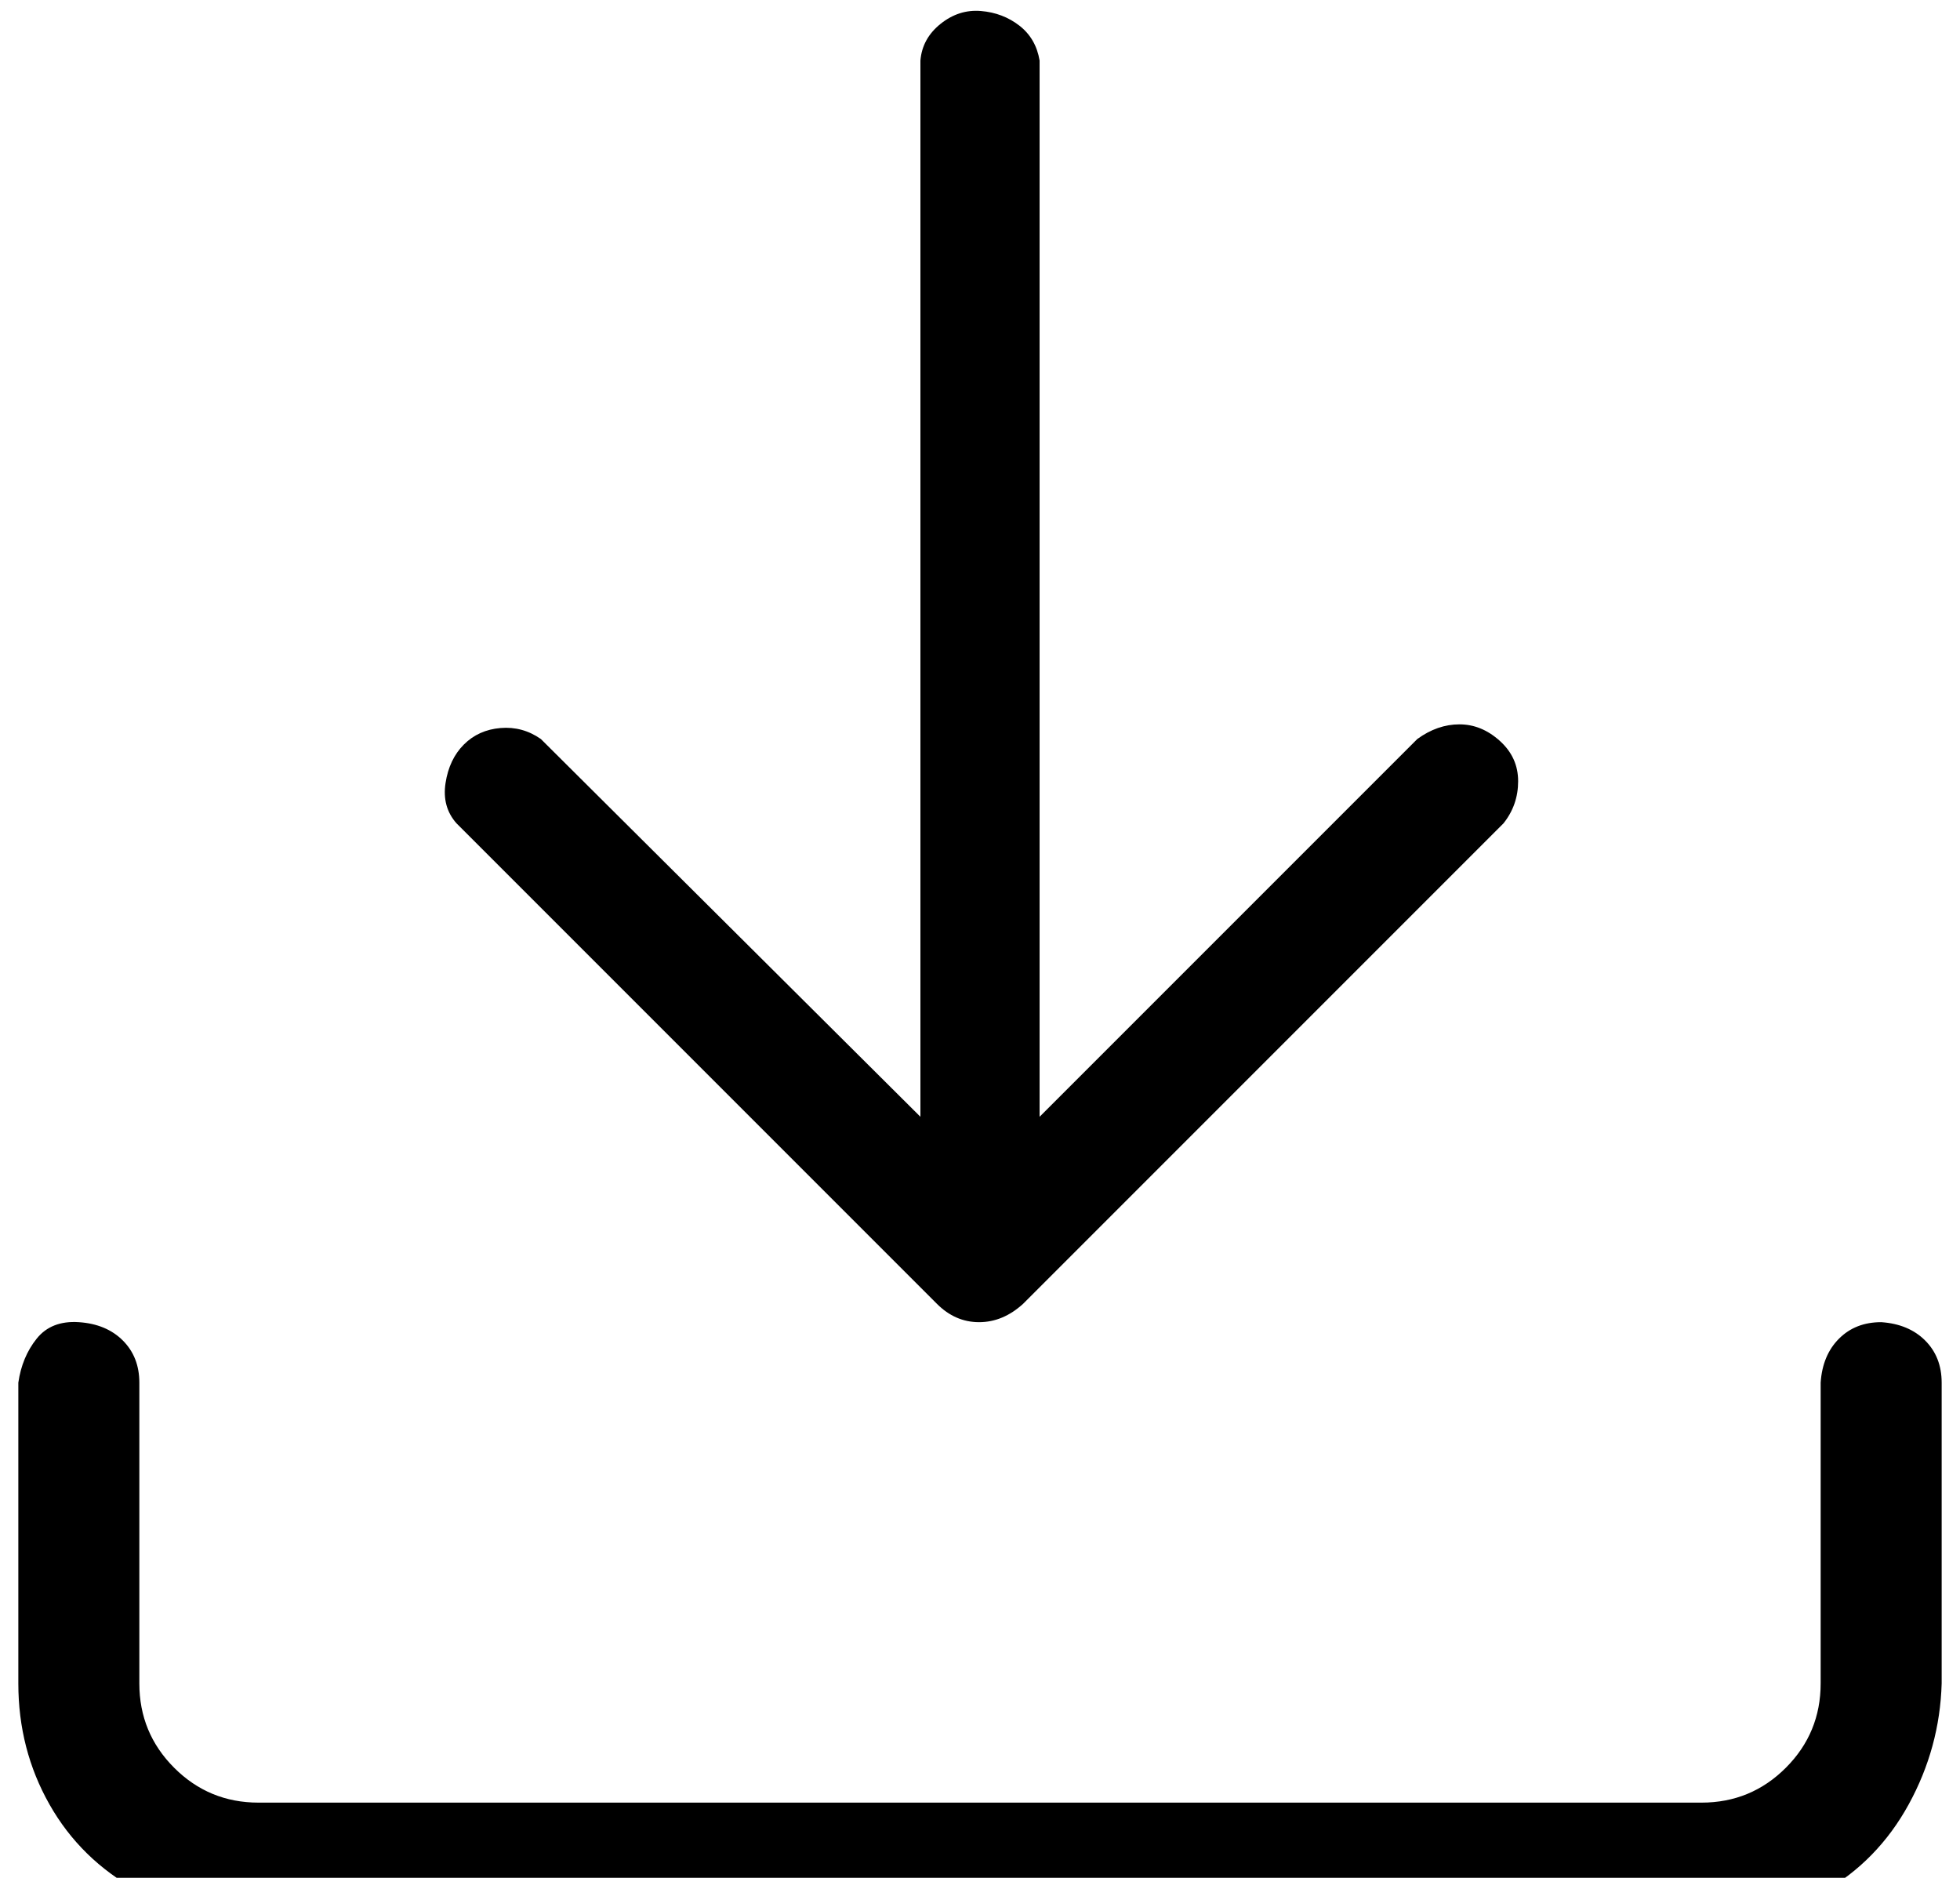 <?xml version="1.0" standalone="no"?>
<!DOCTYPE svg PUBLIC "-//W3C//DTD SVG 1.1//EN" "http://www.w3.org/Graphics/SVG/1.1/DTD/svg11.dtd" >
<svg xmlns="http://www.w3.org/2000/svg" xmlns:xlink="http://www.w3.org/1999/xlink" version="1.1" viewBox="-10 0 1069 1024">
   <path fill="currentColor"
d="M1016 721q-14 0 -23 9t-10 24v164q0 27 -19 46t-46 19h-787q-27 0 -46 -19t-19 -46v-164q0 -14 -9 -23t-24 -10t-23 9t-10 24v164q0 36 17 66t48 47t66 18h787q36 0 66 -17t47 -48t18 -66v-164q0 -14 -9 -23t-24 -10zM501 711q10 10 23 10t24 -10l262 -262q8 -10 8 -23
t-10 -22t-22 -9t-23 8l-206 206v-576q-2 -12 -11 -19t-21 -8t-22 7t-11 20v576l-207 -206q-10 -7 -22 -6t-20 9t-10 21t6 22z" />
</svg>
